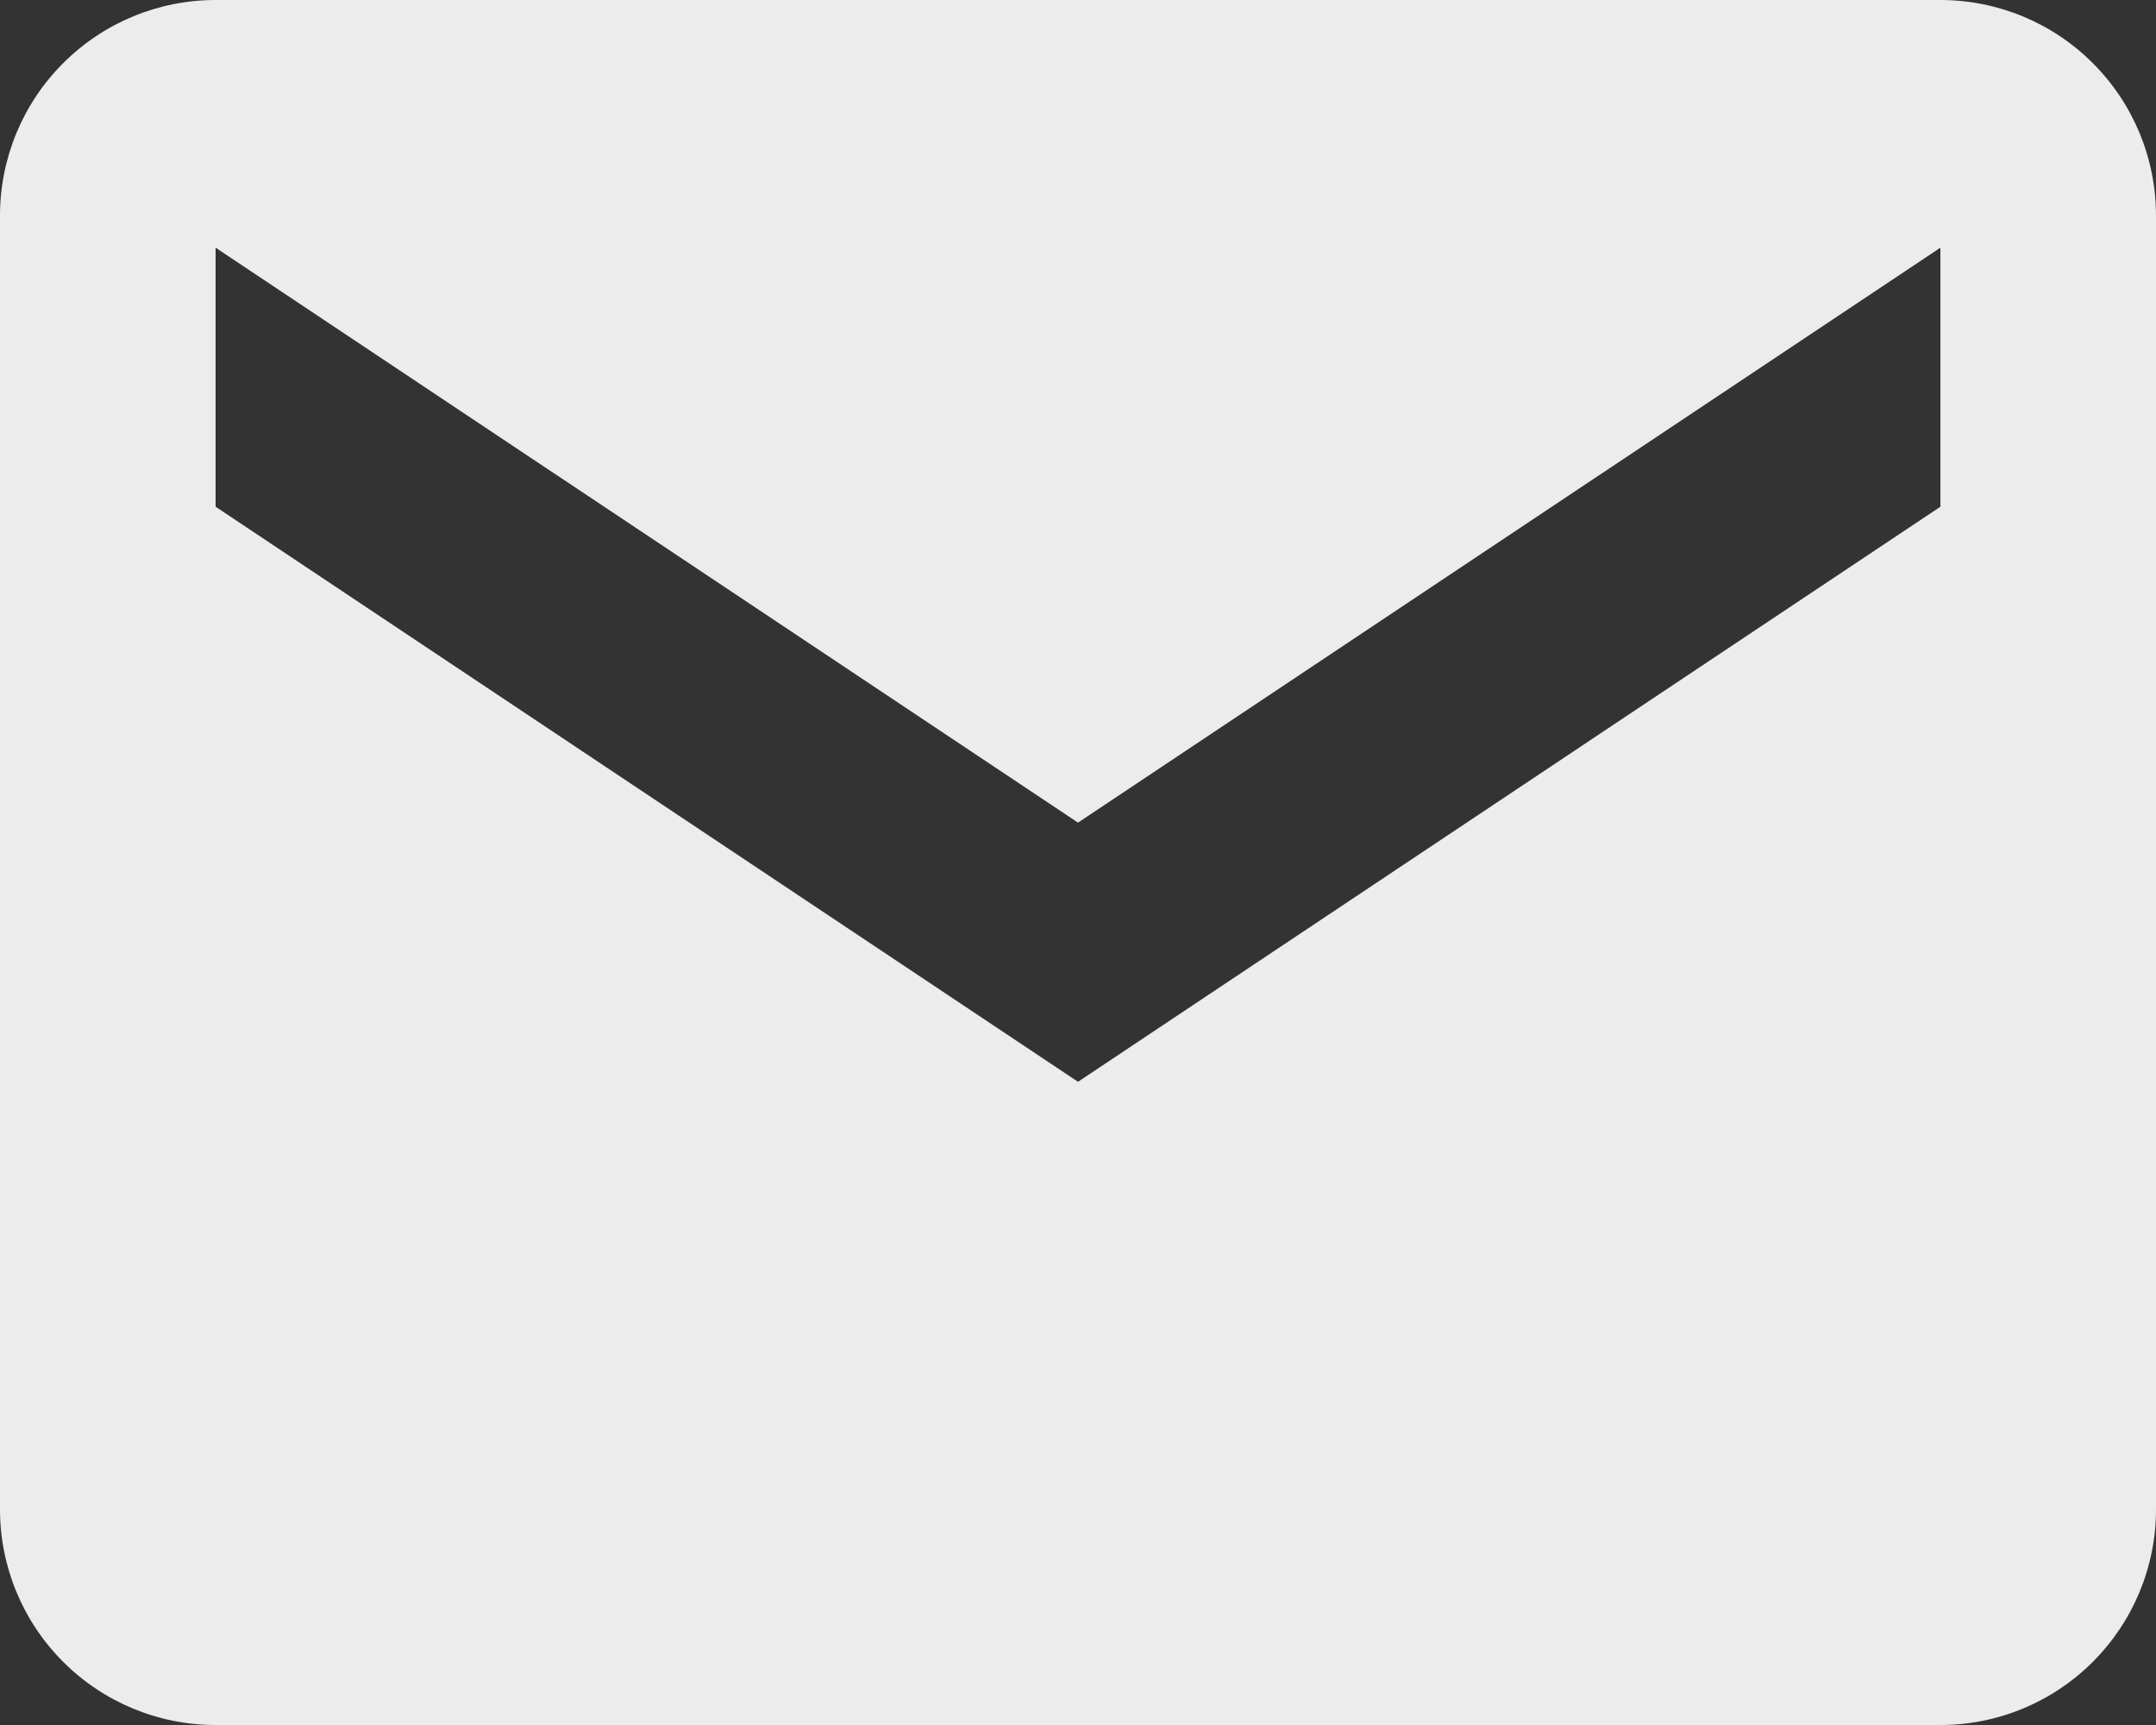 <svg width="30" height="24" viewBox="0 0 30 24" fill="none" xmlns="http://www.w3.org/2000/svg">
<rect x="0" y="0" width="30" height="24" fill="#333333" stroke="none"/>
<path d="M27 0H3C2.204 0 1.441 0.316 0.879 0.879C0.316 1.441 0 2.204 0 3V21C0 21.796 0.316 22.559 0.879 23.121C1.441 23.684 2.204 24 3 24H27C27.796 24 28.559 23.684 29.121 23.121C29.684 22.559 30 21.796 30 21V3C30 2.204 29.684 1.441 29.121 0.879C28.559 0.316 27.796 0 27 0ZM27 7.05L15 15.051L3 7.05V3.446L15 11.445L27 3.446V7.05Z" fill="#ECECEC"/>
</svg>
